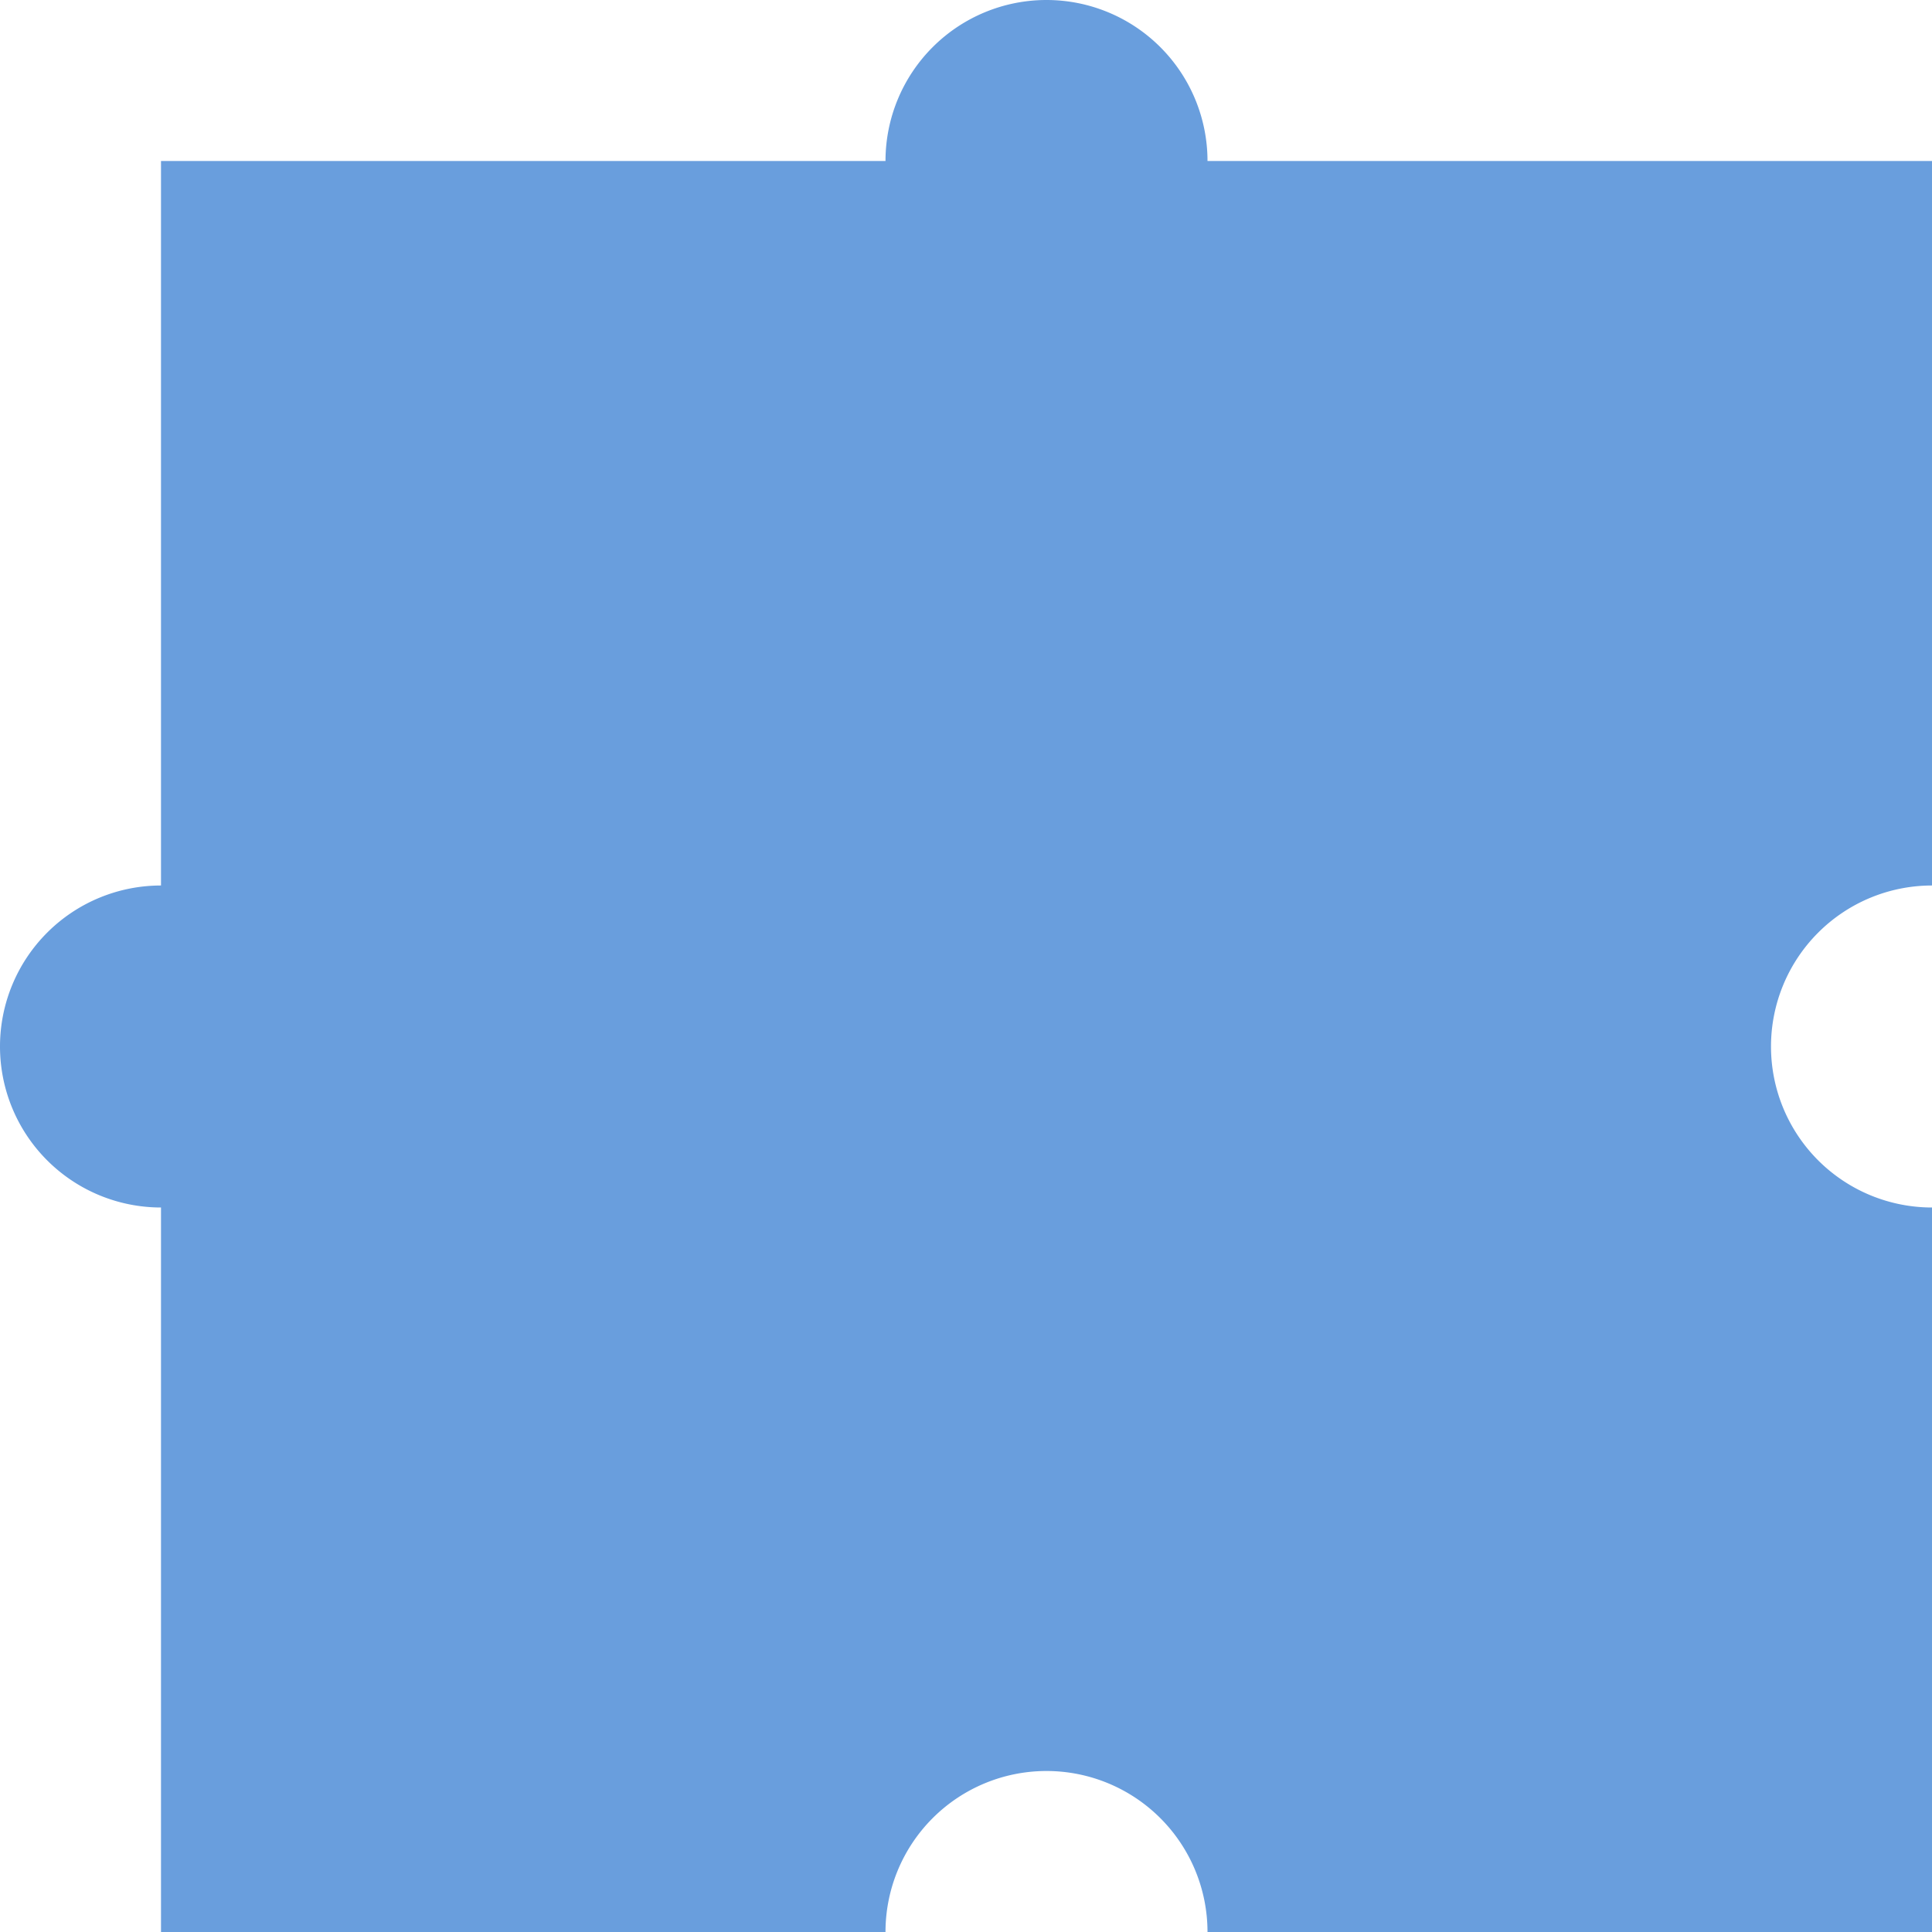 <svg id="Layer_1" data-name="Layer 1" xmlns="http://www.w3.org/2000/svg" viewBox="0 0 360 360"><defs><style>.cls-1{fill:#699edd;}</style></defs><path class="cls-1" d="M330,195a30,30,0,0,0,30,30V360H225a30,30,0,0,0-60,0H30V225a30,30,0,0,1,0-60V30H165a30,30,0,0,1,60,0H360V165A30,30,0,0,0,330,195Z" transform="translate(0 0)"/></svg>